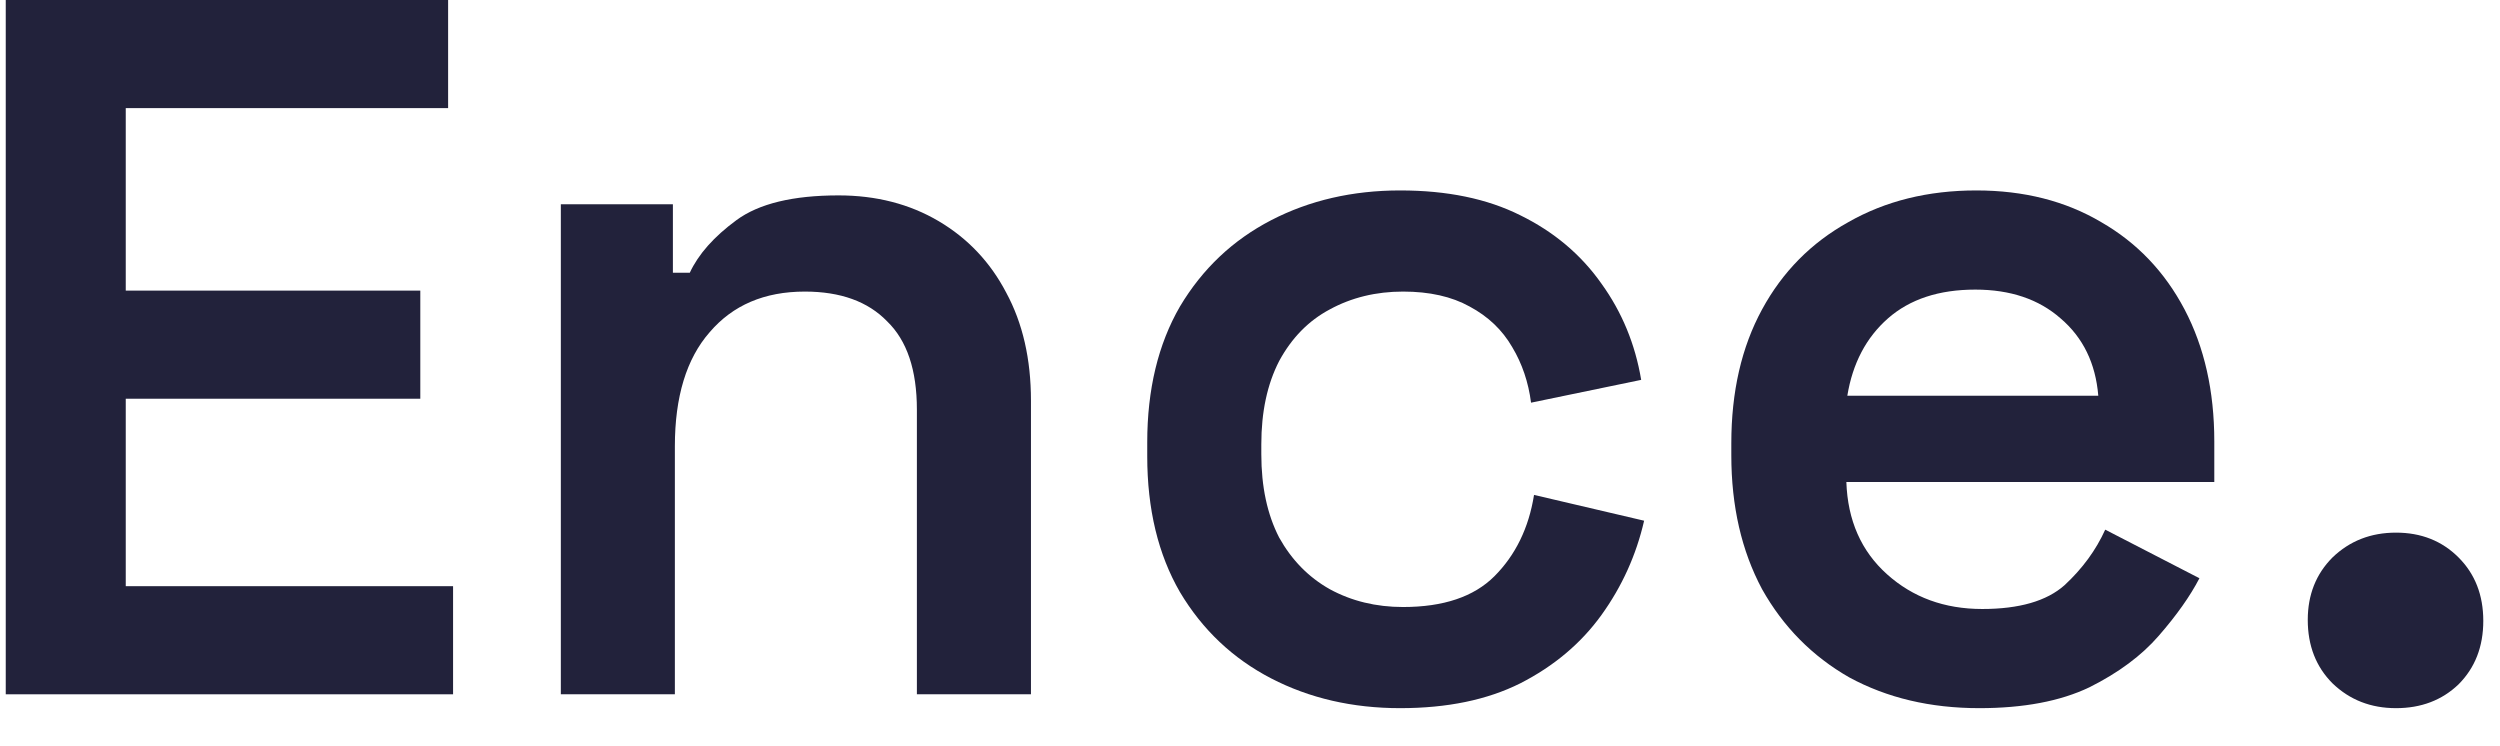 <svg width="57" height="17" viewBox="0 0 57 17" fill="none" xmlns="http://www.w3.org/2000/svg">
<path d="M0.131 15.83V0H10.217V2.465H2.867V6.626H9.583V9.091H2.867V13.365H10.33V15.83H0.131Z" fill="#22223B"/>
<path d="M12.787 15.83V4.658H15.342V6.219H15.727C15.923 5.797 16.277 5.397 16.79 5.02C17.302 4.643 18.079 4.455 19.119 4.455C19.978 4.455 20.739 4.651 21.403 5.043C22.066 5.435 22.579 5.978 22.941 6.671C23.317 7.365 23.506 8.186 23.506 9.136V15.83H20.905V9.339C20.905 8.435 20.679 7.764 20.227 7.327C19.79 6.875 19.164 6.648 18.35 6.648C17.43 6.648 16.707 6.957 16.179 7.576C15.651 8.179 15.387 9.046 15.387 10.176V15.83H12.787Z" fill="#22223B"/>
<path d="M31.924 16.146C30.838 16.146 29.858 15.92 28.984 15.468C28.109 15.015 27.416 14.36 26.903 13.5C26.406 12.641 26.157 11.608 26.157 10.402V10.086C26.157 8.88 26.406 7.847 26.903 6.988C27.416 6.128 28.109 5.473 28.984 5.02C29.858 4.568 30.838 4.342 31.924 4.342C32.994 4.342 33.906 4.53 34.66 4.907C35.429 5.284 36.047 5.804 36.514 6.468C36.981 7.116 37.283 7.847 37.419 8.661L34.908 9.181C34.848 8.714 34.705 8.292 34.479 7.915C34.253 7.523 33.929 7.214 33.506 6.988C33.099 6.762 32.594 6.648 31.991 6.648C31.373 6.648 30.815 6.784 30.318 7.055C29.835 7.312 29.451 7.704 29.165 8.231C28.893 8.759 28.758 9.392 28.758 10.131V10.357C28.758 11.096 28.893 11.729 29.165 12.257C29.451 12.769 29.835 13.161 30.318 13.433C30.815 13.704 31.373 13.84 31.991 13.84C32.911 13.84 33.604 13.606 34.072 13.139C34.554 12.656 34.856 12.038 34.976 11.284L37.486 11.872C37.306 12.656 36.981 13.372 36.514 14.021C36.047 14.669 35.429 15.189 34.66 15.581C33.906 15.958 32.994 16.146 31.924 16.146Z" fill="#22223B"/>
<path d="M45.127 16.146C44.011 16.146 43.024 15.912 42.164 15.445C41.32 14.963 40.657 14.292 40.175 13.433C39.707 12.558 39.474 11.54 39.474 10.38V10.108C39.474 8.932 39.707 7.915 40.175 7.055C40.642 6.196 41.298 5.533 42.142 5.065C42.986 4.583 43.959 4.342 45.059 4.342C46.145 4.342 47.094 4.583 47.908 5.065C48.722 5.533 49.356 6.196 49.808 7.055C50.26 7.915 50.486 8.917 50.486 10.063V10.99H42.097C42.127 11.865 42.436 12.566 43.024 13.093C43.612 13.621 44.335 13.885 45.195 13.885C46.039 13.885 46.665 13.704 47.072 13.342C47.479 12.965 47.788 12.543 47.999 12.076L50.147 13.184C49.936 13.591 49.627 14.028 49.22 14.495C48.828 14.948 48.3 15.34 47.637 15.671C46.974 15.988 46.137 16.146 45.127 16.146ZM42.119 9.023H47.841C47.78 8.284 47.494 7.696 46.981 7.259C46.484 6.822 45.836 6.603 45.036 6.603C44.207 6.603 43.544 6.822 43.046 7.259C42.549 7.696 42.24 8.284 42.119 9.023Z" fill="#22223B"/>
<path d="M54.629 16.146C54.056 16.146 53.574 15.958 53.182 15.581C52.805 15.204 52.617 14.722 52.617 14.134C52.617 13.561 52.805 13.086 53.182 12.709C53.574 12.332 54.056 12.144 54.629 12.144C55.202 12.144 55.677 12.332 56.054 12.709C56.431 13.086 56.619 13.568 56.619 14.156C56.619 14.744 56.431 15.227 56.054 15.604C55.677 15.965 55.202 16.146 54.629 16.146Z" fill="#22223B"/>
</svg>
